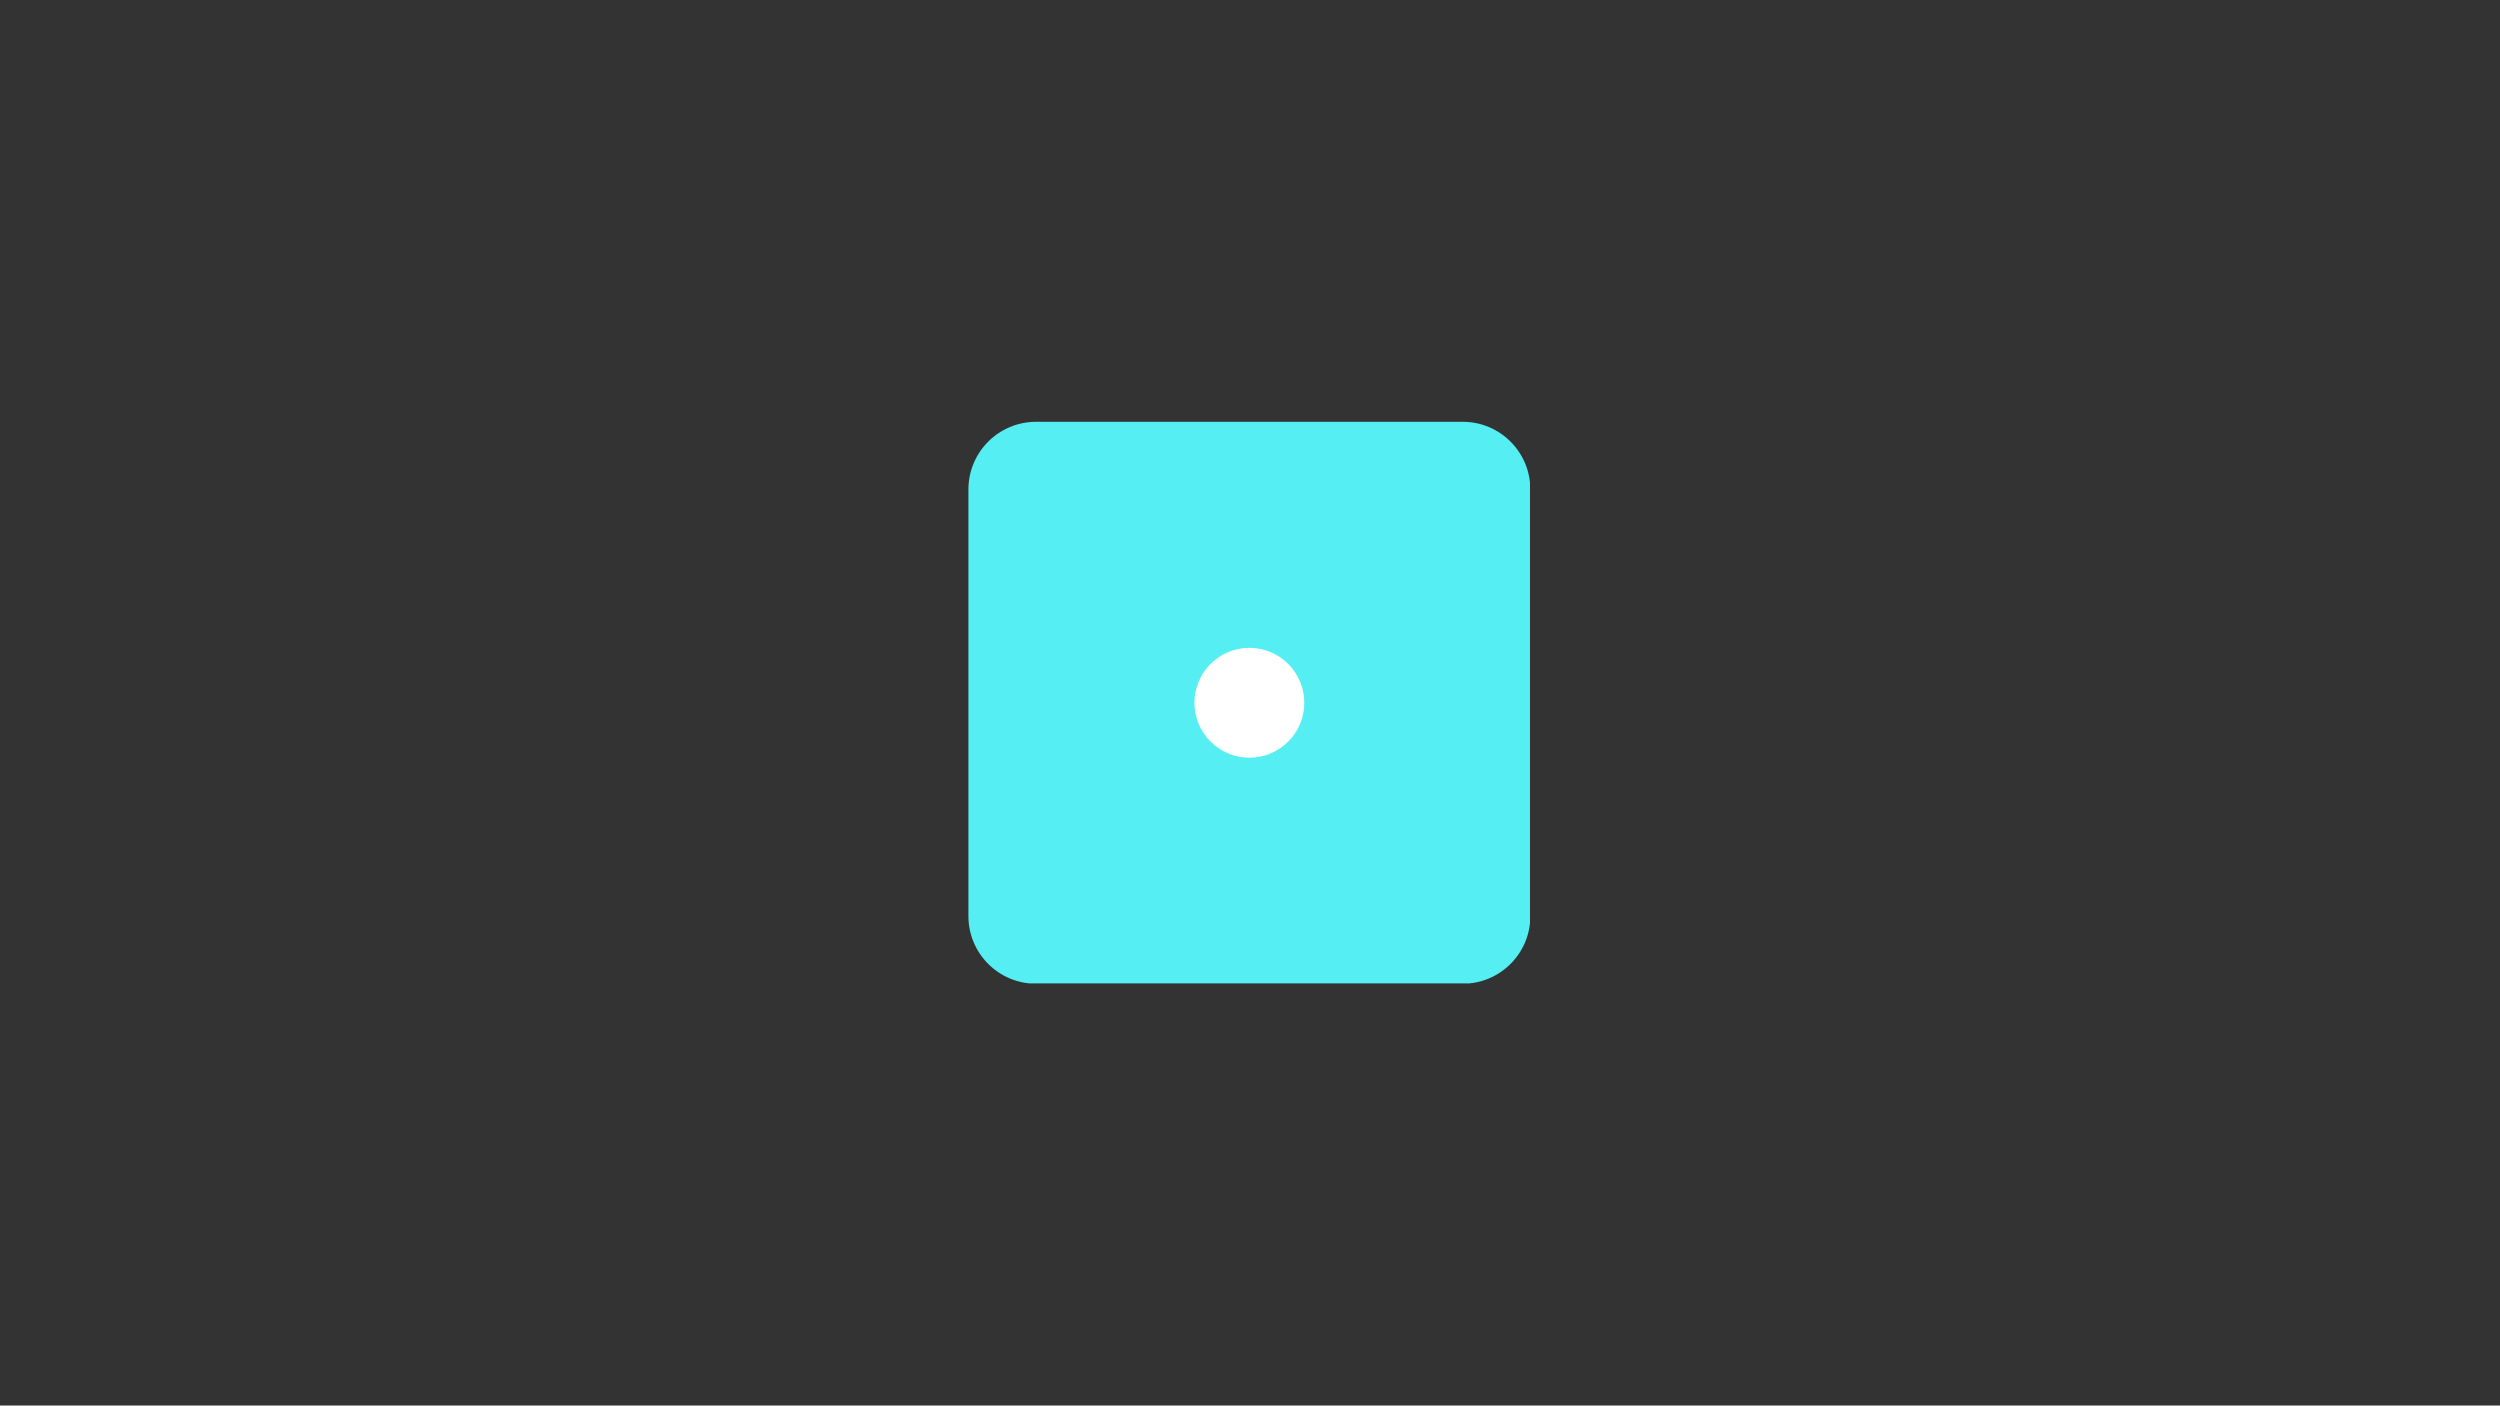 <svg xmlns="http://www.w3.org/2000/svg" xmlns:xlink="http://www.w3.org/1999/xlink" width="1366" zoomAndPan="magnify" viewBox="0 0 1024.5 576" height="768" preserveAspectRatio="xMidYMid meet" version="1.0"><rect x="0" y="0" width="1024.5" height="576" fill="#333333" stroke="none"/><defs><clipPath id="8fedcc4127"><path d="M 396.855 172.855 L 626.992 172.855 L 626.992 402.992 L 396.855 402.992 Z M 396.855 172.855 " clip-rule="nonzero"/></clipPath></defs><path fill="#55eef2" d="M 599.41 400.562 L 424.578 400.562 C 410.688 400.562 399.43 389.305 399.43 375.41 L 399.43 200.578 C 399.43 186.688 410.688 175.43 424.578 175.43 L 599.477 175.43 C 613.305 175.43 624.562 186.688 624.562 200.578 L 624.562 375.477 C 624.562 389.305 613.305 400.562 599.41 400.562 Z M 599.41 400.562 " fill-opacity="1" fill-rule="nonzero"/><g clip-path="url(#8fedcc4127)"><path fill="#55eef2" d="M 599.41 403.133 L 424.578 403.133 C 409.27 403.133 396.855 390.719 396.855 375.41 L 396.855 200.578 C 396.855 185.27 409.27 172.855 424.578 172.855 L 599.477 172.855 C 614.719 172.855 627.133 185.27 627.133 200.578 L 627.133 375.477 C 627.133 390.719 614.719 403.133 599.41 403.133 Z M 424.578 178.004 C 412.102 178.004 402.004 188.102 402.004 200.578 L 402.004 375.477 C 402.004 387.891 412.102 397.988 424.578 397.988 L 599.477 397.988 C 611.891 397.988 622.055 387.891 622.055 375.41 L 622.055 200.578 C 622.055 188.164 611.953 178.004 599.539 178.004 Z M 424.578 178.004 " fill-opacity="1" fill-rule="nonzero"/></g><path fill="#ffffff" d="M 534.508 287.996 C 534.508 288.734 534.473 289.469 534.398 290.203 C 534.328 290.938 534.219 291.664 534.074 292.387 C 533.934 293.109 533.754 293.824 533.539 294.531 C 533.324 295.234 533.078 295.93 532.797 296.609 C 532.512 297.293 532.199 297.957 531.852 298.609 C 531.504 299.258 531.125 299.891 530.715 300.504 C 530.305 301.117 529.867 301.707 529.398 302.277 C 528.93 302.848 528.438 303.395 527.914 303.914 C 527.395 304.438 526.848 304.93 526.277 305.398 C 525.707 305.867 525.117 306.305 524.504 306.715 C 523.891 307.125 523.258 307.504 522.609 307.852 C 521.957 308.199 521.293 308.512 520.609 308.793 C 519.93 309.078 519.234 309.324 518.531 309.539 C 517.824 309.754 517.109 309.934 516.387 310.074 C 515.664 310.219 514.938 310.328 514.203 310.398 C 513.469 310.473 512.734 310.508 511.996 310.508 C 511.258 310.508 510.523 310.473 509.789 310.398 C 509.055 310.328 508.328 310.219 507.602 310.074 C 506.879 309.934 506.164 309.754 505.461 309.539 C 504.754 309.324 504.062 309.078 503.379 308.793 C 502.699 308.512 502.031 308.199 501.383 307.852 C 500.734 307.504 500.102 307.125 499.488 306.715 C 498.875 306.305 498.281 305.867 497.715 305.398 C 497.145 304.93 496.598 304.438 496.078 303.914 C 495.555 303.395 495.059 302.848 494.594 302.277 C 494.125 301.707 493.688 301.117 493.277 300.504 C 492.867 299.891 492.488 299.258 492.141 298.609 C 491.793 297.957 491.477 297.293 491.195 296.609 C 490.914 295.93 490.664 295.234 490.453 294.531 C 490.238 293.824 490.059 293.109 489.914 292.387 C 489.77 291.664 489.664 290.938 489.59 290.203 C 489.52 289.469 489.48 288.734 489.48 287.996 C 489.48 287.258 489.52 286.523 489.59 285.789 C 489.664 285.055 489.77 284.328 489.914 283.602 C 490.059 282.879 490.238 282.164 490.453 281.461 C 490.664 280.754 490.914 280.062 491.195 279.379 C 491.477 278.699 491.793 278.031 492.141 277.383 C 492.488 276.73 492.867 276.102 493.277 275.488 C 493.688 274.875 494.125 274.281 494.594 273.715 C 495.059 273.145 495.555 272.598 496.078 272.074 C 496.598 271.555 497.145 271.059 497.715 270.594 C 498.281 270.125 498.875 269.688 499.488 269.277 C 500.102 268.867 500.734 268.488 501.383 268.141 C 502.031 267.793 502.699 267.477 503.379 267.195 C 504.062 266.914 504.754 266.664 505.461 266.453 C 506.164 266.238 506.879 266.059 507.602 265.914 C 508.328 265.77 509.055 265.664 509.789 265.59 C 510.523 265.52 511.258 265.48 511.996 265.48 C 512.734 265.48 513.469 265.52 514.203 265.59 C 514.938 265.664 515.664 265.77 516.387 265.914 C 517.109 266.059 517.824 266.238 518.531 266.453 C 519.234 266.664 519.93 266.914 520.609 267.195 C 521.293 267.477 521.957 267.793 522.609 268.141 C 523.258 268.488 523.891 268.867 524.504 269.277 C 525.117 269.688 525.707 270.125 526.277 270.594 C 526.848 271.059 527.395 271.555 527.914 272.074 C 528.438 272.598 528.93 273.145 529.398 273.715 C 529.867 274.281 530.305 274.875 530.715 275.488 C 531.125 276.102 531.504 276.73 531.852 277.383 C 532.199 278.031 532.512 278.699 532.797 279.379 C 533.078 280.062 533.324 280.754 533.539 281.461 C 533.754 282.164 533.934 282.879 534.074 283.602 C 534.219 284.328 534.328 285.055 534.398 285.789 C 534.473 286.523 534.508 287.258 534.508 287.996 Z M 534.508 287.996 " fill-opacity="1" fill-rule="nonzero"/></svg>